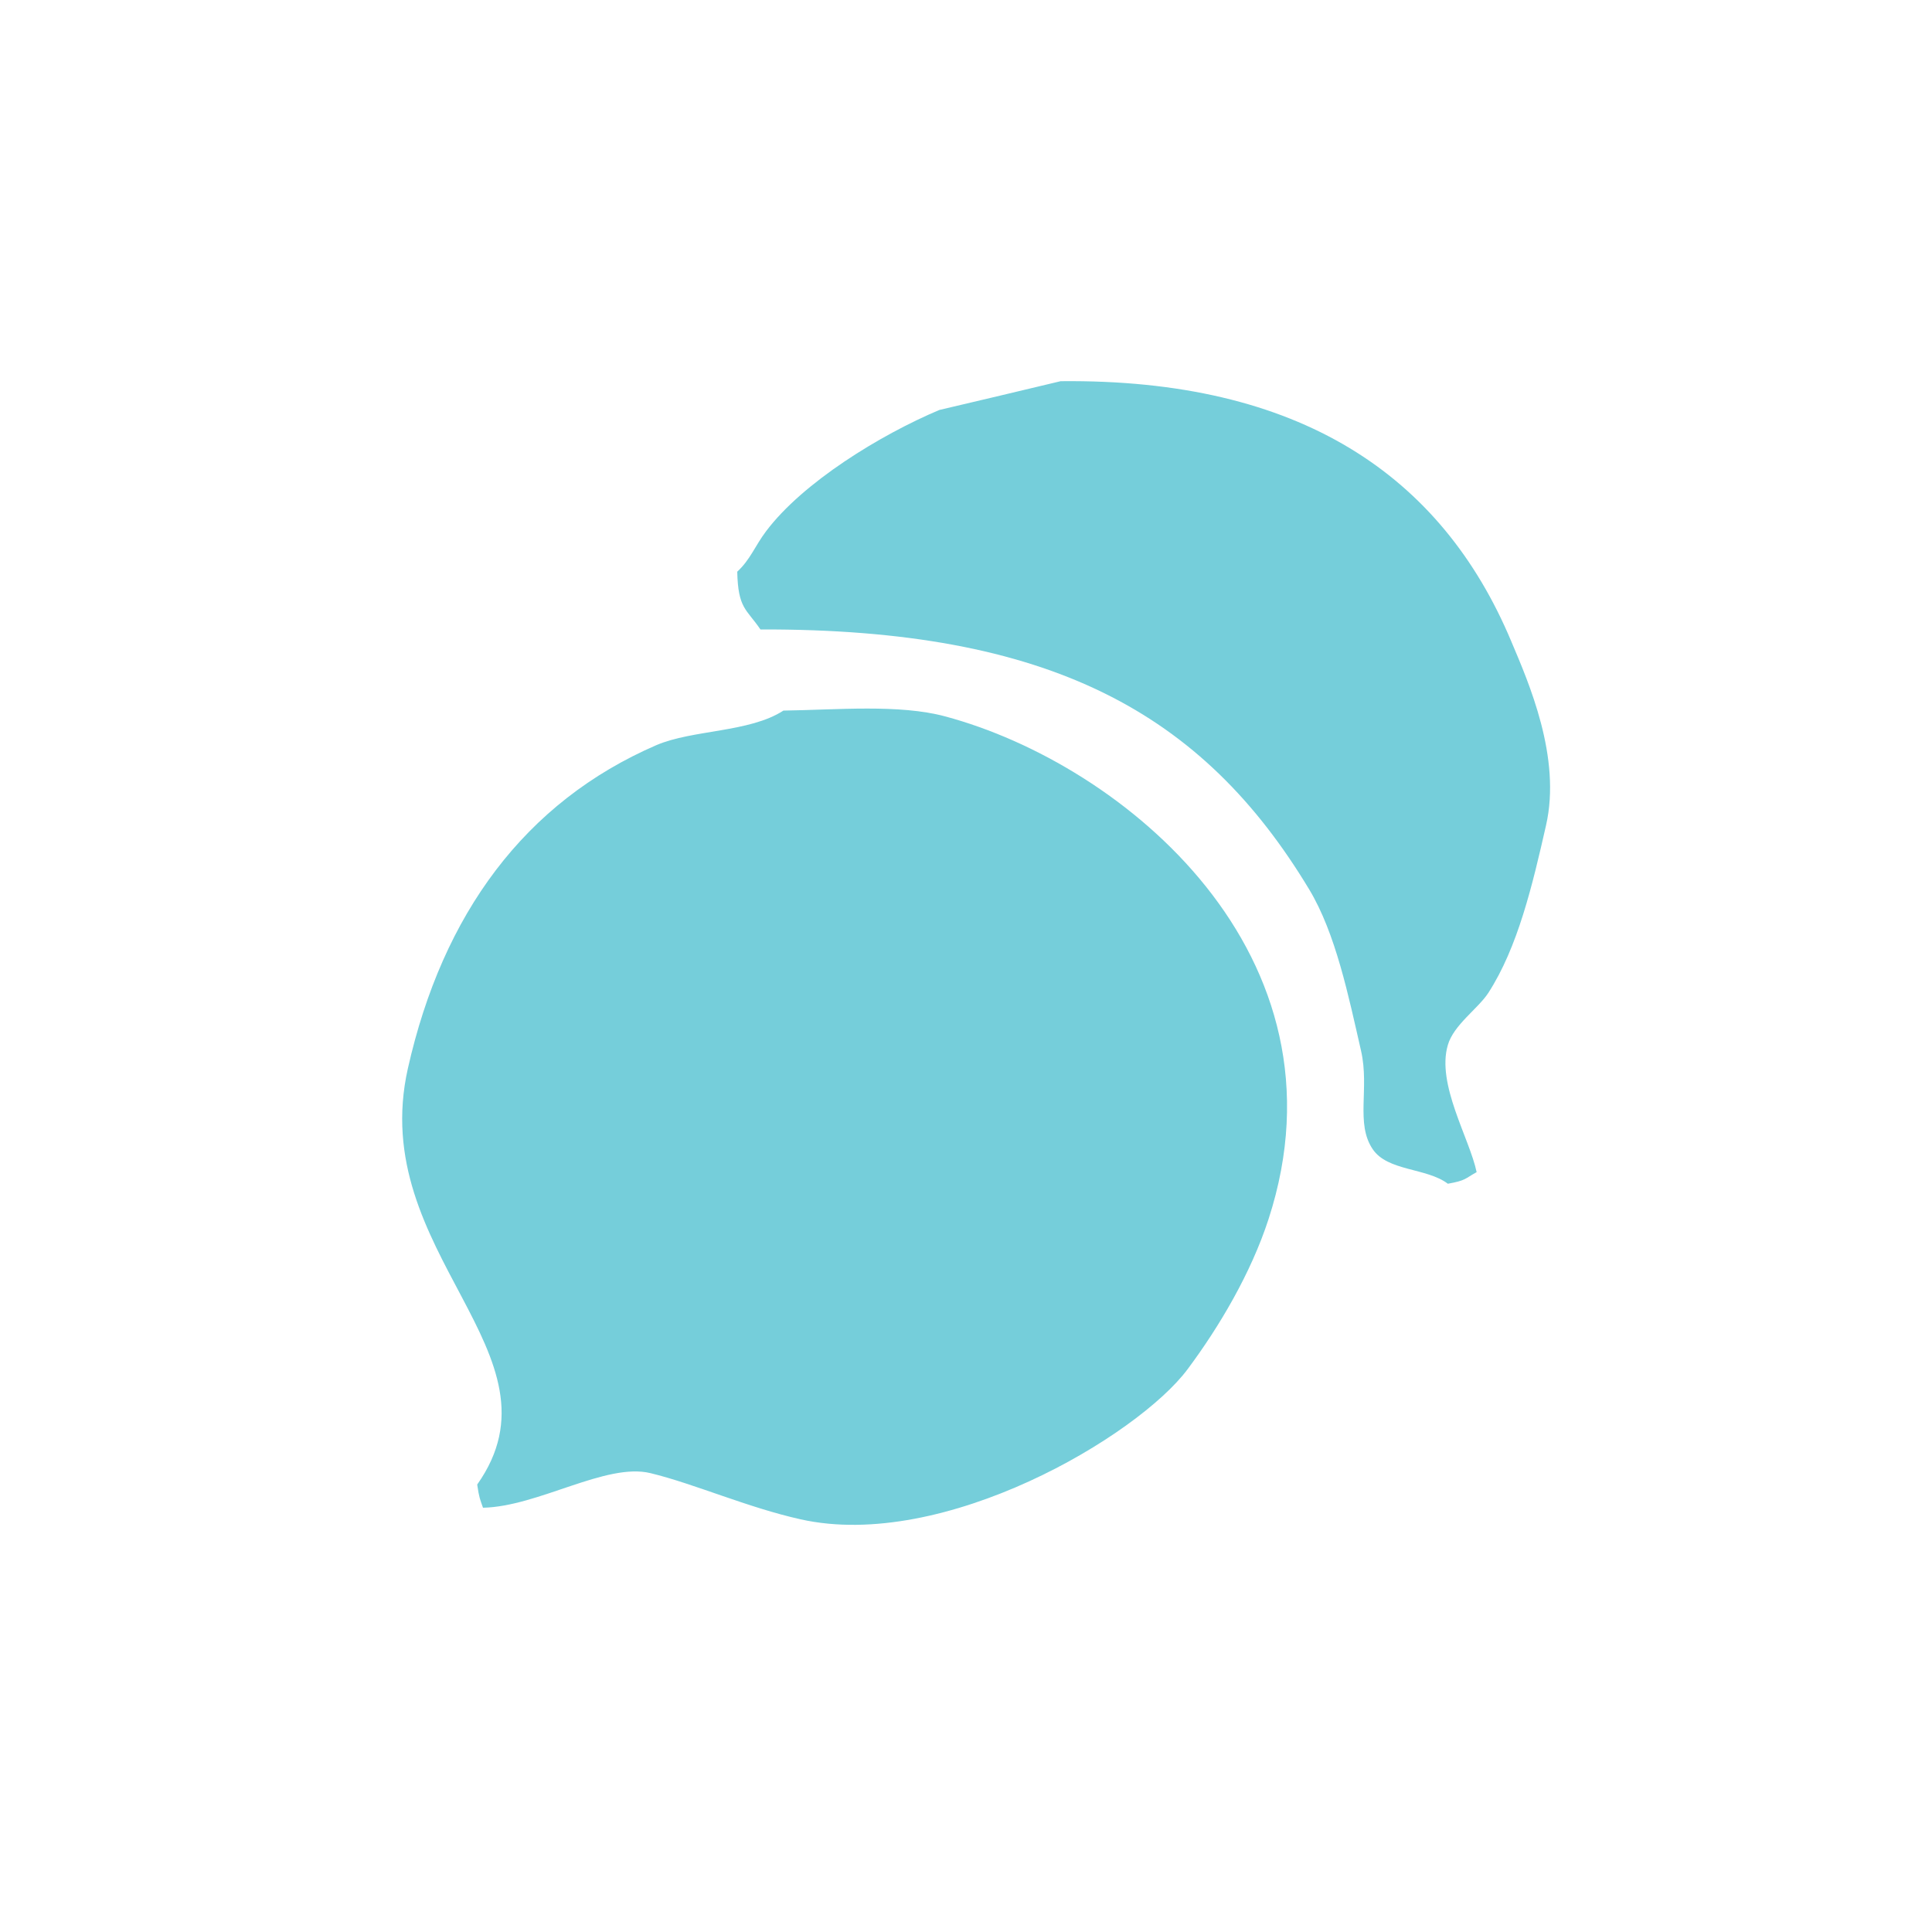 <?xml version="1.0" encoding="utf-8"?>
<!-- Generator: Adobe Illustrator 24.1.1, SVG Export Plug-In . SVG Version: 6.00 Build 0)  -->
<svg version="1.1" id="Layer_2" xmlns="http://www.w3.org/2000/svg" xmlns:xlink="http://www.w3.org/1999/xlink" x="0px" y="0px"
	 viewBox="0 0 1000 1000" style="enable-background:new 0 0 1000 1000;" xml:space="preserve">
<style type="text/css">
	.coms1{fill-rule:evenodd;clip-rule:evenodd;fill:#75ceda;}
</style>
<g>
	<g>
		<path class="coms1" d="M782.2,331.9C746.1,245.9,672.7,196,549,197.3c-20.9,5-41.9,10-62.8,14.9c-30.6,12.9-70.7,37.5-89.7,62.8
			c-5.8,7.7-8.1,14.6-14.9,20.9c0.4,19.2,4.8,19.3,12,29.9c149.8-0.4,228.8,42.9,284,134.5c13.8,22.9,20.4,55.3,26.9,83.7
			c4.4,19.4-3,37.5,6,50.8c7.7,11.5,28,9.6,38.9,17.9c9.5-1.7,8.7-2.6,14.9-6c-3.6-17.4-20.9-45.5-14.9-65.8
			c3-10.4,15.6-18.8,20.9-26.9c15.3-23.6,22.9-55.9,29.9-86.7C808.3,392,791.2,353.2,782.2,331.9z M489.2,370.8
			c-23.8-6.4-55.8-3.4-83.7-3c-17.6,11.4-46.9,9.8-65.8,17.9c-67.9,29.4-110.6,87.2-128.6,167.4c-21.5,95.7,83.8,147.5,35.9,215.3
			c1,6.9,1.4,7.4,3,12c28.6-0.6,63.7-23.5,86.7-17.9c22.7,5.5,50.3,17.8,77.7,23.9c74.2,16.6,174.6-43.2,200.3-77.7
			c16.4-22,32.8-49.7,41.9-77.7C701,494.4,581.8,395.6,489.2,370.8z"/>
	</g>
</g>
</svg>
